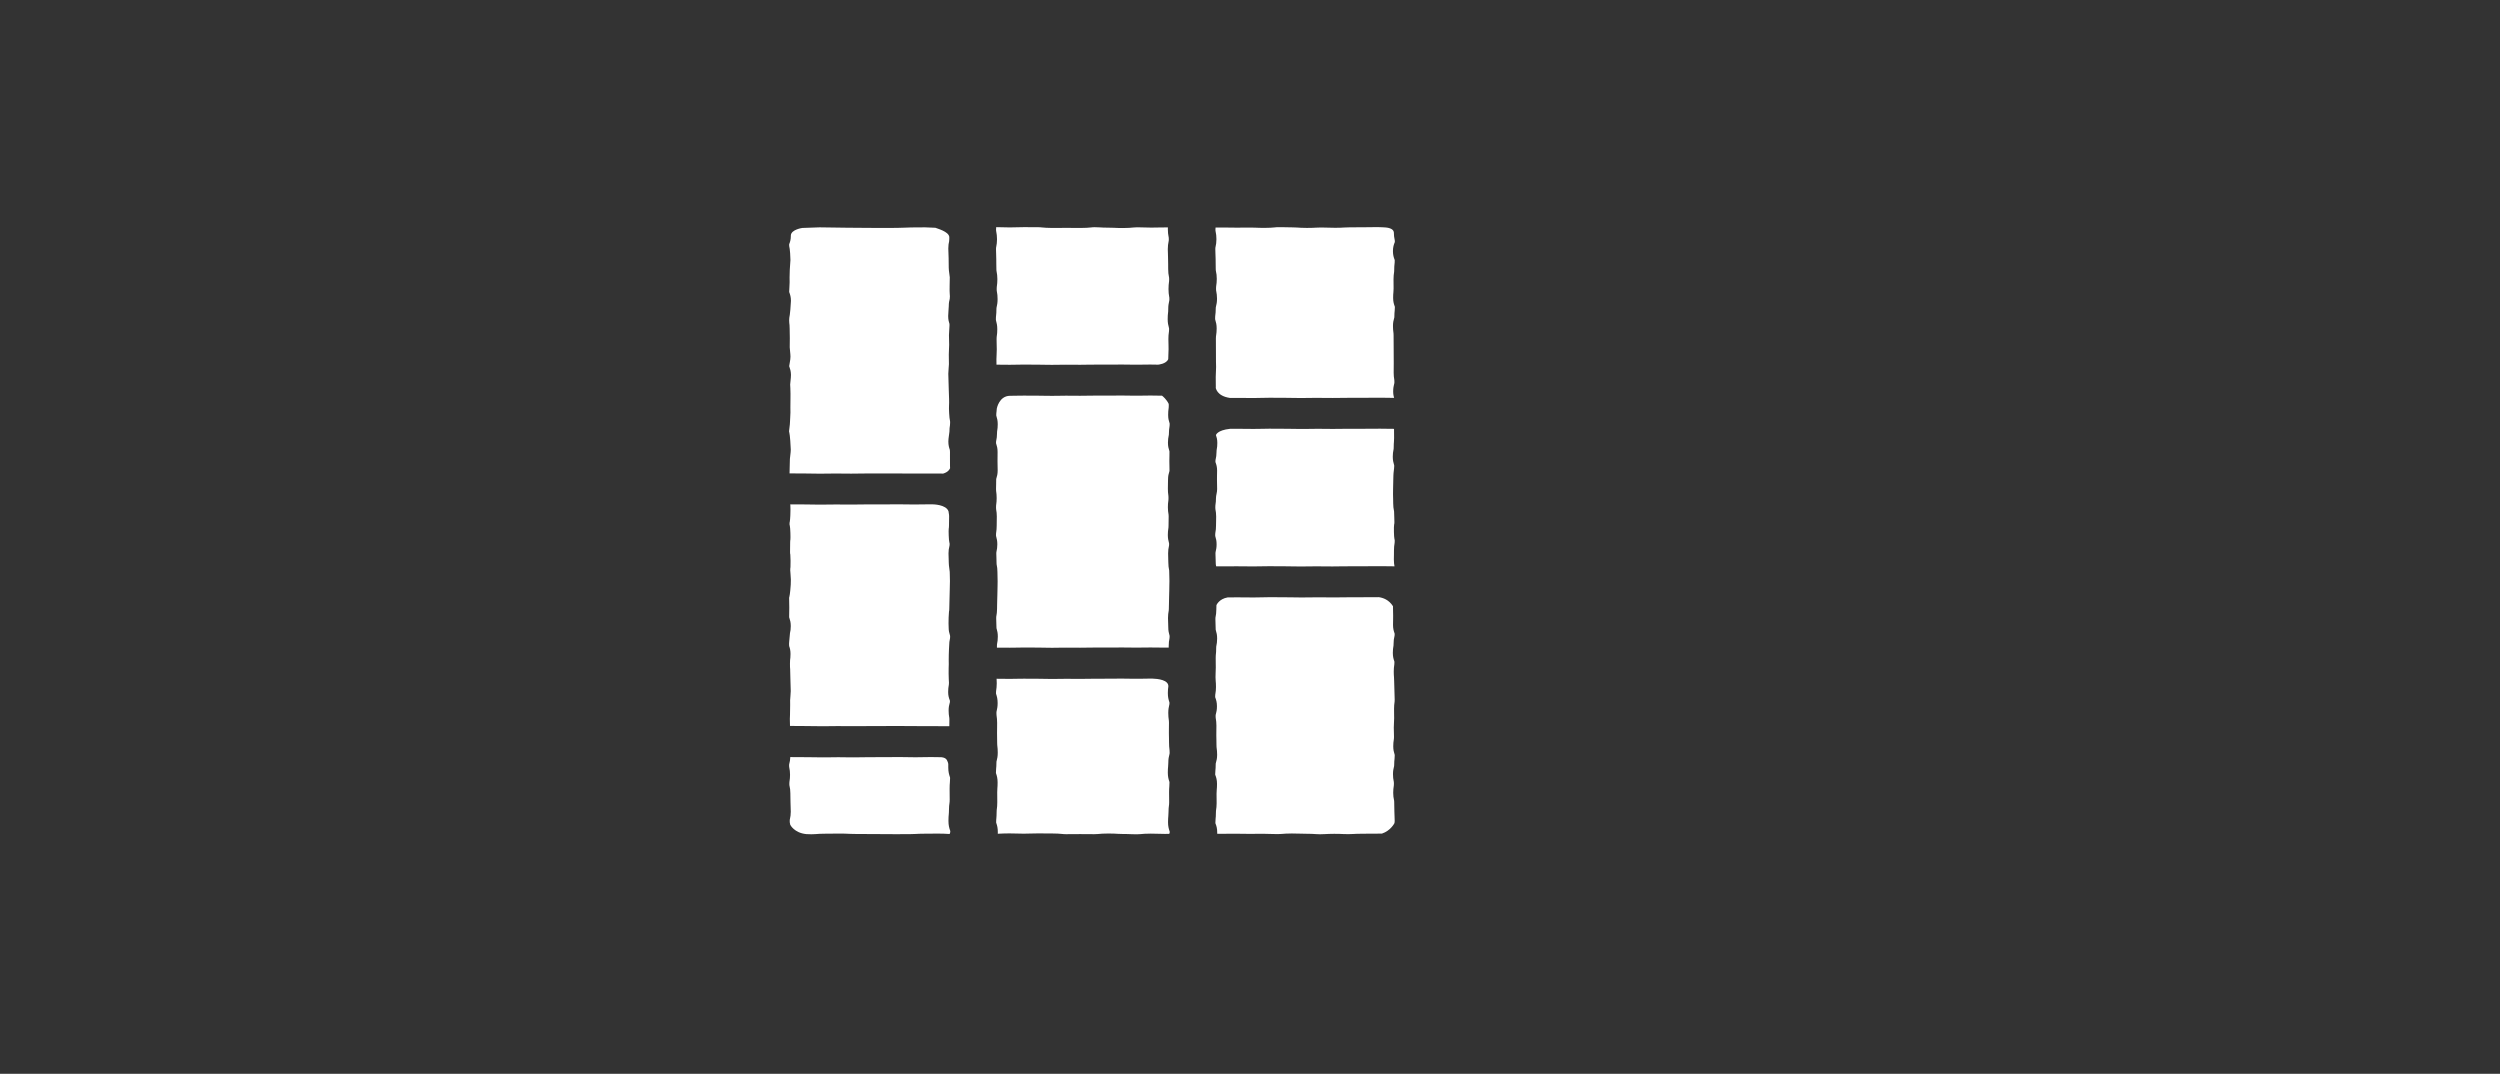 <svg width="149" height="64" viewBox="0 0 149 64" fill="none" xmlns="http://www.w3.org/2000/svg">
<rect x="0" y="0" width="149" height="64" fill="#333333" stroke="none"/>
<path d="M55.747 13.575C55.745 13.575 55.745 13.575 55.747 13.575C55.616 13.57 55.274 13.55 55.136 13.55C54.943 13.55 54.52 13.556 54.292 13.556C54.145 13.556 53.722 13.582 53.449 13.582C53.251 13.582 52.83 13.586 52.605 13.586C52.382 13.586 51.959 13.582 51.762 13.582C51.534 13.582 50.578 13.575 50.465 13.572C50.367 13.57 48.944 13.547 48.847 13.55C48.732 13.552 47.951 13.582 47.818 13.586C47.818 13.586 47.169 13.674 47.135 14.019V14.022C47.135 14.031 47.135 14.04 47.135 14.049C47.135 14.286 47.084 14.436 47.034 14.558L47.036 14.664C47.08 14.784 47.117 15.413 47.11 15.498C47.103 15.551 47.082 15.998 47.071 16.08C47.064 16.127 47.057 16.465 47.059 16.532C47.062 16.605 47.062 16.677 47.062 16.822C47.062 16.988 47.036 17.266 47.036 17.377C47.036 17.391 47.036 17.4 47.038 17.409L47.048 17.437C47.091 17.557 47.14 17.702 47.14 17.932C47.14 18.102 47.078 18.823 47.043 18.938C47.029 18.984 47.034 19.192 47.041 19.24C47.052 19.33 47.064 19.417 47.064 19.595C47.064 19.724 47.073 20 47.073 20.15C47.073 20.293 47.068 20.569 47.068 20.702C47.068 20.795 47.112 21.085 47.112 21.258C47.112 21.46 47.038 21.753 47.038 21.812C47.038 21.826 47.038 21.838 47.041 21.847L47.052 21.875C47.091 21.983 47.133 22.114 47.14 22.312C47.14 22.328 47.14 22.347 47.14 22.365C47.14 22.554 47.094 22.83 47.094 22.918C47.094 23.026 47.098 23.081 47.105 23.134C47.114 23.217 47.117 23.706 47.112 23.784C47.107 23.844 47.105 24.228 47.107 24.295C47.107 24.366 47.11 24.438 47.11 24.581C47.11 24.746 47.084 25.023 47.084 25.136C47.084 25.318 47.029 25.61 47.029 25.691C47.029 25.739 47.029 25.741 47.045 25.787C47.08 25.902 47.13 26.639 47.13 26.798C47.13 26.98 47.078 27.27 47.078 27.353C47.078 27.505 47.064 27.784 47.064 27.908C47.064 28.063 47.059 28.139 47.057 28.215C47.255 28.215 47.7 28.219 47.921 28.219C48.183 28.219 48.652 28.231 48.859 28.231C49.07 28.231 49.539 28.222 49.794 28.222C50.047 28.222 50.516 28.229 50.732 28.229C50.941 28.229 51.412 28.219 51.67 28.219C51.67 28.219 52.948 28.217 53.06 28.217C53.182 28.217 53.934 28.217 54.062 28.222C54.166 28.224 54.795 28.224 54.901 28.222C55.03 28.219 55.811 28.219 55.942 28.222C56.018 28.224 56.094 28.224 56.211 28.226C56.508 28.139 56.597 27.975 56.625 27.904C56.625 27.849 56.623 27.807 56.62 27.766C56.618 27.69 56.616 27.261 56.618 27.199C56.618 27.183 56.618 27.169 56.618 27.155C56.62 27.086 56.623 26.842 56.607 26.798C56.563 26.674 56.522 26.536 56.522 26.308C56.522 26.114 56.586 25.81 56.586 25.732C56.586 25.552 56.6 25.451 56.618 25.345C56.625 25.299 56.634 25.113 56.618 25.069C56.577 24.947 56.549 24.304 56.561 24.212C56.568 24.162 56.57 23.83 56.565 23.772C56.558 23.687 56.547 23.24 56.545 23.176C56.54 23.095 56.519 22.444 56.519 22.282C56.519 22.1 56.556 21.812 56.556 21.706C56.556 21.571 56.549 21.283 56.549 21.131C56.549 20.965 56.57 20.677 56.57 20.555C56.57 20.424 56.558 20.136 56.558 19.979C56.558 19.802 56.604 19.351 56.588 19.305C56.549 19.185 56.512 19.049 56.512 18.83C56.512 18.651 56.547 18.363 56.547 18.254C56.547 18.049 56.574 17.925 56.604 17.812C56.618 17.762 56.616 17.566 56.604 17.511C56.584 17.405 56.607 16.628 56.607 16.529C56.607 16.451 56.545 16.147 56.545 15.956C56.545 15.82 56.538 15.532 56.538 15.383C56.538 15.258 56.519 14.97 56.519 14.809C56.519 14.613 56.542 14.498 56.568 14.385C56.579 14.332 56.581 14.148 56.577 14.116C56.535 13.798 55.862 13.623 55.747 13.575Z" fill="white"/>
<path d="M55.552 30.057C55.513 30.057 55.469 30.057 55.42 30.057C55.209 30.057 55.106 30.06 55 30.062C54.871 30.064 54.742 30.067 54.483 30.067C54.223 30.067 54.092 30.064 53.963 30.062C53.86 30.06 53.754 30.057 53.545 30.057C53.318 30.057 53.205 30.057 53.09 30.06C52.968 30.06 52.849 30.062 52.607 30.062H51.67C51.46 30.062 51.355 30.064 51.249 30.067C51.12 30.069 50.989 30.071 50.732 30.071C50.481 30.071 50.355 30.069 50.228 30.069C50.12 30.067 50.01 30.067 49.794 30.067C49.583 30.067 49.477 30.069 49.371 30.071C49.242 30.073 49.114 30.076 48.859 30.076C48.594 30.076 48.463 30.073 48.332 30.069C48.229 30.067 48.128 30.064 47.921 30.064C47.673 30.064 47.549 30.062 47.425 30.062C47.337 30.062 47.245 30.06 47.103 30.06C47.103 30.08 47.105 30.096 47.105 30.12C47.105 30.242 47.107 30.304 47.112 30.364C47.117 30.442 47.098 30.976 47.073 31.084C47.061 31.137 47.057 31.156 47.057 31.227C47.057 31.278 47.059 31.285 47.073 31.333C47.105 31.446 47.121 32.077 47.107 32.155C47.1 32.201 47.093 32.245 47.093 32.335C47.093 32.482 47.087 32.759 47.087 32.888C47.087 32.973 47.091 33.003 47.103 33.058C47.117 33.139 47.123 33.719 47.112 33.797C47.105 33.846 47.098 33.896 47.098 33.993C47.098 34.092 47.135 34.368 47.135 34.546C47.135 34.696 47.133 34.772 47.128 34.847C47.126 34.91 47.084 35.453 47.045 35.573C47.032 35.614 47.032 35.614 47.032 35.654C47.032 35.78 47.041 36.059 47.041 36.206C47.041 36.351 47.034 36.63 47.034 36.759C47.034 36.796 47.034 36.796 47.048 36.835C47.089 36.955 47.13 37.093 47.13 37.314C47.13 37.503 47.11 37.616 47.084 37.724C47.073 37.777 47.05 38.166 47.036 38.247C47.029 38.29 47.022 38.461 47.034 38.502C47.075 38.622 47.114 38.758 47.114 38.977C47.114 39.156 47.1 39.255 47.089 39.336C47.082 39.384 47.08 39.7 47.084 39.755C47.091 39.838 47.098 39.919 47.098 40.082C47.098 40.204 47.112 40.48 47.112 40.635C47.112 40.755 47.117 40.815 47.119 40.874C47.123 40.953 47.128 41.031 47.128 41.188C47.128 41.365 47.091 41.641 47.091 41.74C47.091 41.871 47.093 41.938 47.093 42.003C47.096 42.074 47.091 42.532 47.084 42.613C47.08 42.671 47.075 42.73 47.075 42.846C47.075 42.972 47.084 43.198 47.084 43.267C47.121 43.267 47.153 43.267 47.197 43.267C47.443 43.267 47.565 43.269 47.687 43.269C47.792 43.272 48.509 43.276 48.64 43.279C48.739 43.281 48.838 43.283 49.036 43.283C49.24 43.283 49.7 43.274 49.955 43.274C50.203 43.274 50.327 43.276 50.452 43.279C50.557 43.281 51.178 43.279 51.279 43.279C51.408 43.276 51.536 43.274 51.794 43.274L52.713 43.272C52.934 43.272 53.393 43.269 53.632 43.269C53.89 43.269 54.019 43.272 54.15 43.274C54.251 43.276 56.191 43.281 56.388 43.281C56.466 43.281 56.526 43.281 56.579 43.281C56.579 43.235 56.579 43.2 56.581 43.163C56.584 43.097 56.584 43.03 56.584 42.896C56.584 42.802 56.577 42.756 56.567 42.71C56.554 42.629 56.538 42.528 56.538 42.346C56.538 42.148 56.567 42.026 56.597 41.918C56.611 41.869 56.616 41.855 56.616 41.795C56.616 41.779 56.616 41.768 56.613 41.756L56.602 41.724C56.556 41.602 56.51 41.466 56.51 41.243C56.51 41.056 56.528 40.95 56.542 40.872C56.549 40.828 56.558 40.782 56.558 40.692C56.558 40.584 56.554 40.529 56.547 40.474C56.538 40.391 56.535 39.909 56.54 39.833C56.544 39.773 56.547 39.714 56.547 39.592L56.544 39.324C56.544 39.253 56.549 38.797 56.558 38.717C56.563 38.661 56.57 38.604 56.57 38.493C56.57 38.3 56.593 38.187 56.611 38.104C56.623 38.049 56.627 38.023 56.627 37.94C56.627 37.89 56.625 37.883 56.611 37.837C56.574 37.724 56.54 37.597 56.54 37.39C56.54 37.27 56.535 37.21 56.533 37.151C56.528 37.072 56.544 36.536 56.56 36.453C56.572 36.397 56.577 36.37 56.577 36.287C56.577 36.135 56.59 35.861 56.59 35.736C56.59 35.584 56.604 35.308 56.604 35.186C56.604 35.039 56.616 34.762 56.616 34.636C56.616 34.509 56.613 34.447 56.611 34.385C56.609 34.309 56.604 34.235 56.604 34.085C56.604 34.005 56.547 33.728 56.547 33.535C56.547 33.413 56.542 33.351 56.54 33.291C56.535 33.215 56.531 33.139 56.531 32.984C56.531 32.798 56.554 32.685 56.579 32.579C56.59 32.528 56.597 32.505 56.597 32.434C56.597 32.379 56.595 32.372 56.581 32.324C56.547 32.213 56.528 31.616 56.544 31.515C56.551 31.469 56.56 31.423 56.56 31.333C56.56 31.188 56.567 30.912 56.567 30.783C56.567 30.695 56.56 30.651 56.551 30.608C56.544 30.571 56.538 30.527 56.531 30.474C56.386 30.062 55.609 30.06 55.552 30.057Z" fill="white"/>
<path d="M56.517 45.545C56.517 45.545 56.521 45.469 56.436 45.303C56.351 45.137 56.096 45.13 56.096 45.13C56.009 45.128 55.94 45.128 55.871 45.126C55.772 45.123 55.673 45.121 55.475 45.121C55.273 45.121 55.172 45.123 55.069 45.126C54.94 45.128 54.811 45.133 54.556 45.133C54.299 45.133 54.17 45.13 54.039 45.126C53.938 45.123 53.839 45.121 53.637 45.121C53.416 45.121 53.303 45.121 53.193 45.123C53.074 45.123 52.956 45.126 52.717 45.126L51.798 45.128C51.596 45.128 51.495 45.13 51.394 45.133C51.265 45.135 51.136 45.139 50.879 45.139C50.63 45.139 50.506 45.137 50.382 45.135C50.276 45.133 50.171 45.13 49.962 45.13C49.757 45.13 49.654 45.133 49.55 45.135C49.424 45.137 49.295 45.139 49.04 45.139C48.778 45.139 48.647 45.135 48.516 45.133C48.417 45.13 48.318 45.128 48.121 45.128C47.877 45.128 47.755 45.126 47.631 45.126C47.523 45.123 47.417 45.123 47.204 45.123C47.164 45.123 47.132 45.123 47.1 45.123C47.096 45.287 47.072 45.4 47.047 45.496C47.036 45.545 47.031 45.559 47.031 45.618C47.031 45.697 47.036 45.722 47.047 45.777C47.068 45.881 47.086 45.989 47.086 46.171C47.086 46.342 47.075 46.438 47.059 46.537C47.052 46.584 47.045 46.63 47.045 46.722C47.045 46.795 47.05 46.816 47.061 46.869C47.084 46.975 47.105 47.088 47.105 47.274C47.105 47.406 47.107 47.47 47.109 47.535C47.112 47.608 47.114 47.68 47.114 47.827C47.114 47.947 47.118 48.004 47.121 48.064C47.125 48.143 47.13 48.221 47.13 48.38C47.13 48.571 47.107 48.684 47.084 48.792C47.072 48.843 47.068 48.863 47.068 48.932C47.068 49.006 47.072 49.029 47.084 49.082C47.089 49.108 47.096 49.133 47.1 49.16C47.1 49.16 47.335 49.644 48.059 49.713C48.134 49.718 48.21 49.722 48.362 49.722C48.479 49.722 48.516 49.72 48.599 49.713C48.757 49.699 48.925 49.688 49.205 49.688C49.396 49.688 49.493 49.685 49.589 49.685C49.704 49.683 49.819 49.681 50.049 49.681C50.318 49.681 50.453 49.688 50.587 49.695C50.663 49.699 50.739 49.704 50.892 49.704C51.118 49.704 51.23 49.706 51.343 49.706C51.442 49.709 51.541 49.709 51.736 49.709C51.961 49.709 52.074 49.711 52.189 49.711C52.285 49.713 52.384 49.713 52.579 49.713C52.802 49.713 52.913 49.713 53.023 49.715C53.122 49.715 53.223 49.718 53.423 49.718C53.621 49.718 53.719 49.718 53.818 49.715C53.931 49.713 54.041 49.713 54.267 49.713C54.418 49.713 54.492 49.709 54.568 49.704C54.703 49.697 54.839 49.688 55.108 49.688C55.303 49.688 55.4 49.685 55.496 49.685C55.609 49.683 55.724 49.683 55.951 49.683C56.211 49.683 56.358 49.693 56.51 49.702C56.537 49.704 56.567 49.706 56.599 49.706C56.608 49.681 56.615 49.653 56.625 49.628L56.636 49.593C56.636 49.589 56.636 49.58 56.636 49.566C56.636 49.547 56.636 49.533 56.634 49.522L56.622 49.487C56.574 49.347 56.528 49.188 56.528 48.928C56.528 48.734 56.537 48.635 56.546 48.539C56.551 48.477 56.558 48.414 56.558 48.29C56.558 48.08 56.574 47.965 56.588 47.871C56.595 47.816 56.602 47.763 56.602 47.652C56.602 47.5 56.599 47.424 56.599 47.348C56.597 47.265 56.597 47.182 56.597 47.014C56.597 46.823 56.604 46.729 56.613 46.634C56.618 46.57 56.625 46.505 56.625 46.376C56.625 46.36 56.625 46.346 56.622 46.335L56.611 46.3C56.565 46.164 56.517 46.001 56.517 45.741C56.512 45.66 56.514 45.598 56.517 45.545Z" fill="white"/>
<path d="M59.387 18.429C59.387 18.616 59.378 18.71 59.367 18.802C59.36 18.857 59.355 18.913 59.355 19.026C59.355 19.076 59.355 19.078 59.369 19.129C59.403 19.253 59.438 19.394 59.438 19.622C59.438 19.806 59.426 19.91 59.41 20.018C59.403 20.069 59.397 20.117 59.397 20.216C59.397 20.352 59.399 20.419 59.401 20.488C59.403 20.569 59.408 20.649 59.408 20.813C59.408 20.985 59.403 21.07 59.397 21.156C59.392 21.218 59.387 21.282 59.387 21.407C59.387 21.55 59.39 21.619 59.39 21.69C59.39 21.704 59.39 21.72 59.39 21.734C59.583 21.734 59.691 21.736 59.796 21.738C59.893 21.741 59.989 21.741 60.183 21.741C60.359 21.741 60.449 21.738 60.536 21.736C60.658 21.732 60.778 21.729 61.019 21.729C61.242 21.729 61.352 21.732 61.463 21.732C61.562 21.734 61.66 21.734 61.858 21.734C62.095 21.734 62.212 21.736 62.329 21.741C62.421 21.743 62.513 21.745 62.695 21.745C62.883 21.745 62.977 21.743 63.072 21.741C63.187 21.738 63.301 21.736 63.531 21.736C63.757 21.736 63.869 21.738 63.982 21.738C64.078 21.741 64.175 21.741 64.37 21.741C64.556 21.741 64.651 21.738 64.745 21.736C64.86 21.734 64.977 21.732 65.207 21.732H66.043C66.246 21.732 66.347 21.732 66.448 21.729C66.556 21.729 66.664 21.727 66.88 21.727C67.112 21.727 67.229 21.729 67.344 21.732C67.436 21.734 67.531 21.736 67.717 21.736C67.905 21.736 67.997 21.734 68.091 21.732C68.206 21.729 68.323 21.727 68.553 21.727C68.788 21.727 68.905 21.729 69.022 21.734C69.022 21.734 69.512 21.695 69.627 21.404C69.627 21.232 69.631 21.146 69.638 21.061C69.643 20.999 69.647 20.935 69.647 20.81C69.647 20.674 69.645 20.608 69.643 20.539C69.64 20.458 69.636 20.377 69.636 20.214C69.636 20.03 69.647 19.926 69.663 19.818C69.67 19.767 69.677 19.719 69.677 19.62C69.677 19.569 69.677 19.564 69.663 19.514C69.629 19.389 69.594 19.249 69.594 19.023C69.594 18.837 69.604 18.742 69.615 18.65C69.622 18.595 69.627 18.54 69.627 18.427C69.627 18.215 69.652 18.086 69.679 17.968C69.691 17.916 69.695 17.899 69.695 17.83C69.695 17.743 69.691 17.713 69.679 17.655C69.661 17.545 69.643 17.43 69.643 17.234C69.643 17.038 69.656 16.93 69.668 16.842C69.675 16.792 69.682 16.741 69.682 16.64C69.682 16.559 69.677 16.536 69.666 16.476C69.643 16.363 69.624 16.244 69.624 16.043C69.624 15.903 69.622 15.831 69.622 15.762C69.62 15.684 69.617 15.606 69.617 15.449C69.617 15.32 69.613 15.256 69.611 15.191C69.606 15.106 69.601 15.023 69.601 14.853C69.601 14.65 69.622 14.53 69.645 14.415C69.656 14.36 69.661 14.337 69.661 14.258C69.661 14.175 69.656 14.15 69.645 14.093C69.624 13.98 69.604 13.862 69.604 13.662C69.604 13.623 69.604 13.588 69.606 13.554C69.562 13.554 69.514 13.554 69.459 13.554C69.275 13.554 69.185 13.556 69.093 13.558C68.974 13.561 68.854 13.565 68.615 13.565C68.36 13.565 68.231 13.561 68.105 13.554C68.022 13.549 67.94 13.547 67.772 13.547C67.671 13.547 67.645 13.549 67.567 13.558C67.4 13.574 67.225 13.591 66.928 13.591C66.664 13.591 66.531 13.584 66.4 13.577C66.322 13.572 66.243 13.57 66.087 13.57C65.825 13.57 65.676 13.561 65.522 13.551C65.453 13.547 65.384 13.542 65.244 13.542C65.145 13.542 65.122 13.544 65.044 13.554C64.874 13.572 64.697 13.586 64.4 13.586C64.182 13.586 64.071 13.586 63.963 13.584C63.862 13.584 63.761 13.581 63.559 13.581C63.359 13.581 63.26 13.581 63.159 13.584C63.049 13.586 62.936 13.586 62.715 13.586C62.421 13.586 62.246 13.57 62.079 13.554C62.001 13.547 61.975 13.542 61.872 13.542C61.649 13.542 61.536 13.54 61.426 13.54C61.327 13.54 61.228 13.538 61.031 13.538C60.865 13.538 60.78 13.54 60.697 13.544C60.571 13.549 60.442 13.554 60.19 13.554C59.937 13.554 59.808 13.549 59.681 13.544C59.603 13.542 59.523 13.538 59.376 13.538C59.367 13.577 59.364 13.6 59.364 13.66C59.364 13.743 59.369 13.768 59.38 13.825C59.401 13.938 59.422 14.058 59.422 14.256C59.422 14.459 59.401 14.579 59.378 14.694C59.367 14.749 59.362 14.772 59.362 14.85C59.362 14.979 59.367 15.044 59.369 15.108C59.373 15.193 59.378 15.276 59.378 15.447C59.378 15.587 59.38 15.659 59.38 15.728C59.383 15.806 59.385 15.884 59.385 16.041C59.385 16.122 59.39 16.147 59.401 16.204C59.422 16.317 59.443 16.437 59.443 16.637C59.443 16.833 59.429 16.941 59.417 17.029C59.41 17.079 59.403 17.13 59.403 17.232C59.403 17.319 59.408 17.349 59.419 17.407C59.44 17.517 59.456 17.632 59.456 17.828C59.456 18.04 59.431 18.171 59.403 18.286C59.392 18.344 59.387 18.36 59.387 18.429Z" fill="white"/>
<path d="M73.292 23.715H73.77C74.025 23.715 74.154 23.717 74.281 23.719C74.389 23.722 74.499 23.722 74.715 23.722C74.913 23.722 75.011 23.719 75.113 23.715C75.251 23.71 75.386 23.706 75.66 23.706C75.91 23.706 76.034 23.708 76.161 23.708C76.271 23.71 76.381 23.71 76.604 23.71C76.871 23.71 77.004 23.712 77.138 23.717C77.241 23.719 77.342 23.722 77.547 23.722C77.758 23.722 77.866 23.719 77.972 23.717C78.103 23.715 78.232 23.712 78.491 23.712C78.744 23.712 78.873 23.715 78.999 23.717C79.107 23.719 79.218 23.719 79.436 23.719C79.645 23.719 79.751 23.717 79.856 23.715C79.987 23.712 80.118 23.71 80.38 23.71L81.325 23.708C81.553 23.708 81.668 23.708 81.783 23.706C81.904 23.706 82.026 23.703 82.27 23.703C82.532 23.703 82.665 23.706 82.796 23.71C82.877 23.712 82.959 23.715 83.088 23.715C83.058 23.616 83.033 23.494 83.033 23.328C83.033 23.125 83.063 23.001 83.09 22.89C83.104 22.842 83.106 22.83 83.106 22.77C83.106 22.678 83.1 22.632 83.093 22.586C83.076 22.485 83.063 22.386 83.063 22.213C83.063 22.07 83.063 21.997 83.065 21.925C83.065 21.858 83.067 21.792 83.067 21.656C83.067 21.525 83.065 20.924 83.063 20.859C83.061 20.785 83.058 20.134 83.058 19.986C83.058 19.887 83.051 19.837 83.044 19.786C83.033 19.696 83.021 19.606 83.021 19.429C83.021 19.219 83.054 19.09 83.088 18.975C83.102 18.929 83.104 18.922 83.104 18.872C83.104 18.699 83.113 18.614 83.123 18.526C83.129 18.473 83.134 18.42 83.134 18.312C83.134 18.298 83.134 18.289 83.132 18.28L83.123 18.252C83.079 18.132 83.031 17.985 83.031 17.755C83.031 17.587 83.037 17.504 83.047 17.421C83.051 17.366 83.058 17.308 83.058 17.197C83.058 17.064 83.056 16.999 83.056 16.933C83.054 16.859 83.054 16.787 83.054 16.64C83.054 16.456 83.07 16.352 83.081 16.271C83.088 16.223 83.095 16.177 83.095 16.083C83.095 15.912 83.104 15.827 83.113 15.74C83.12 15.687 83.125 15.631 83.125 15.523C83.125 15.509 83.125 15.498 83.123 15.489L83.111 15.461C83.067 15.341 83.019 15.196 83.019 14.966C83.019 14.729 83.072 14.579 83.12 14.454L83.132 14.427C83.132 14.427 83.132 14.418 83.132 14.409C83.132 14.332 83.127 14.309 83.116 14.257C83.093 14.15 83.074 14.038 83.074 13.851C83.056 13.607 82.683 13.563 82.555 13.554C82.539 13.554 82.525 13.552 82.509 13.552H82.507C82.458 13.55 82.417 13.547 82.38 13.545C82.311 13.54 82.242 13.536 82.107 13.536C81.916 13.536 81.822 13.538 81.727 13.54C81.612 13.543 81.495 13.545 81.265 13.545C81.063 13.545 80.962 13.545 80.861 13.547C80.751 13.547 80.643 13.55 80.422 13.55C80.282 13.55 80.213 13.554 80.141 13.559C79.987 13.568 79.84 13.577 79.581 13.577C79.321 13.577 79.192 13.57 79.061 13.566C78.981 13.561 78.9 13.559 78.737 13.559C78.59 13.559 78.517 13.563 78.445 13.568C78.323 13.575 78.172 13.584 77.896 13.584C77.602 13.584 77.432 13.57 77.308 13.561C77.223 13.554 77.181 13.552 77.055 13.552C76.804 13.552 76.68 13.547 76.556 13.543C76.462 13.543 76.377 13.54 76.204 13.54C76.096 13.54 76.067 13.543 75.986 13.552C75.821 13.568 75.65 13.582 75.361 13.582C75.099 13.582 74.968 13.575 74.837 13.57C74.756 13.566 74.678 13.563 74.52 13.563C74.322 13.563 74.223 13.566 74.127 13.566C74.014 13.568 73.901 13.568 73.678 13.568C73.444 13.568 73.327 13.566 73.21 13.563C73.115 13.561 73.023 13.559 72.835 13.559C72.644 13.559 72.545 13.559 72.449 13.561C72.442 13.591 72.44 13.614 72.44 13.665C72.44 13.748 72.444 13.773 72.456 13.828C72.479 13.941 72.499 14.058 72.499 14.254C72.499 14.454 72.476 14.574 72.451 14.689C72.44 14.745 72.433 14.768 72.433 14.844C72.433 14.97 72.437 15.035 72.44 15.099C72.444 15.182 72.451 15.268 72.451 15.436C72.451 15.576 72.454 15.645 72.454 15.714C72.456 15.793 72.458 15.871 72.458 16.025C72.458 16.106 72.463 16.129 72.474 16.186C72.499 16.299 72.52 16.417 72.52 16.617C72.52 16.813 72.504 16.919 72.49 17.006C72.483 17.057 72.476 17.108 72.476 17.209C72.476 17.296 72.481 17.324 72.493 17.384C72.513 17.494 72.534 17.607 72.534 17.801C72.534 18.01 72.506 18.139 72.476 18.254C72.463 18.307 72.458 18.323 72.458 18.393C72.458 18.577 72.447 18.671 72.435 18.763C72.428 18.819 72.421 18.874 72.421 18.984C72.421 19.035 72.424 19.04 72.437 19.088C72.476 19.21 72.513 19.351 72.513 19.576C72.513 19.758 72.499 19.862 72.483 19.97C72.476 20.018 72.467 20.069 72.467 20.168C72.467 20.304 72.469 21.483 72.472 21.55C72.474 21.631 72.479 21.711 72.479 21.872C72.479 22.043 72.472 22.128 72.467 22.213C72.463 22.275 72.458 22.337 72.458 22.464C72.458 22.605 72.46 22.676 72.46 22.745C72.463 22.823 72.463 22.899 72.463 23.056C72.463 23.084 72.463 23.104 72.46 23.127C72.472 23.123 72.513 23.597 73.292 23.715Z" fill="white"/>
<path d="M68.687 40.445C68.65 40.445 68.609 40.445 68.558 40.445C68.528 40.445 68.505 40.445 68.482 40.445C68.347 40.445 68.264 40.447 68.183 40.45C68.069 40.452 67.951 40.454 67.722 40.454C67.489 40.454 67.372 40.452 67.257 40.45C67.165 40.447 67.071 40.445 66.885 40.445C66.683 40.445 66.579 40.445 66.478 40.447C66.37 40.447 66.262 40.45 66.046 40.45L65.209 40.452C65.023 40.452 64.929 40.454 64.835 40.457C64.72 40.459 64.603 40.461 64.373 40.461C64.148 40.461 64.035 40.459 63.922 40.459C63.826 40.457 63.729 40.457 63.534 40.457C63.345 40.457 63.251 40.459 63.157 40.461C63.042 40.464 62.927 40.466 62.7 40.466C62.463 40.466 62.346 40.464 62.228 40.459C62.136 40.457 62.044 40.454 61.863 40.454C61.64 40.454 61.53 40.452 61.419 40.452C61.321 40.45 61.222 40.45 61.026 40.45C60.849 40.45 60.76 40.452 60.672 40.454C60.551 40.459 60.431 40.461 60.19 40.461C59.965 40.461 59.852 40.459 59.739 40.457C59.652 40.454 59.56 40.454 59.397 40.454C59.401 40.521 59.406 40.599 59.406 40.719C59.406 40.919 59.388 41.035 59.376 41.117C59.369 41.166 59.362 41.214 59.362 41.309C59.362 41.325 59.362 41.339 59.365 41.35L59.376 41.385C59.417 41.514 59.459 41.661 59.459 41.901C59.459 42.112 59.431 42.244 59.404 42.359C59.392 42.412 59.388 42.426 59.388 42.49C59.388 42.591 59.395 42.64 59.401 42.69C59.413 42.778 59.429 42.886 59.429 43.082C59.429 43.234 59.429 43.31 59.427 43.388C59.427 43.46 59.424 43.531 59.424 43.674C59.424 43.812 59.427 43.883 59.427 43.953C59.429 44.031 59.431 44.109 59.431 44.266C59.431 44.374 59.438 44.427 59.443 44.48C59.454 44.574 59.466 44.669 59.466 44.858C59.466 45.076 59.436 45.212 59.404 45.332C59.39 45.383 59.388 45.392 59.388 45.449C59.388 45.631 59.378 45.721 59.369 45.813C59.365 45.871 59.358 45.928 59.358 46.041C59.358 46.057 59.358 46.069 59.36 46.08L59.371 46.113C59.413 46.237 59.457 46.391 59.457 46.633C59.457 46.81 59.45 46.898 59.443 46.985C59.438 47.045 59.434 47.105 59.434 47.225C59.434 47.365 59.436 47.437 59.436 47.506C59.438 47.584 59.438 47.66 59.438 47.815C59.438 48.008 59.424 48.116 59.413 48.204C59.406 48.254 59.399 48.305 59.399 48.406C59.399 48.586 59.39 48.678 59.383 48.768C59.378 48.825 59.371 48.883 59.371 49.001C59.371 49.017 59.371 49.031 59.374 49.04L59.385 49.072C59.429 49.203 59.47 49.351 59.47 49.59C59.47 49.627 59.468 49.659 59.468 49.691C59.537 49.689 59.59 49.687 59.638 49.684C59.771 49.678 59.903 49.671 60.167 49.671C60.417 49.671 60.544 49.675 60.67 49.68C60.755 49.682 60.84 49.687 61.008 49.687C61.178 49.687 61.261 49.684 61.346 49.68C61.472 49.675 61.599 49.671 61.849 49.671C62.072 49.671 62.182 49.673 62.295 49.673C62.394 49.673 62.493 49.675 62.693 49.675C62.982 49.675 63.152 49.689 63.318 49.705C63.396 49.712 63.426 49.717 63.534 49.717C63.734 49.717 63.833 49.717 63.934 49.714C64.044 49.714 64.154 49.712 64.375 49.712C64.593 49.712 64.701 49.712 64.812 49.714C64.913 49.714 65.014 49.717 65.216 49.717C65.322 49.717 65.35 49.714 65.428 49.708C65.593 49.691 65.766 49.678 66.058 49.678C66.336 49.678 66.49 49.687 66.614 49.696C66.685 49.701 66.756 49.705 66.899 49.705C67.161 49.705 67.292 49.712 67.42 49.717C67.501 49.721 67.579 49.724 67.74 49.724C67.848 49.724 67.878 49.721 67.956 49.714C68.121 49.698 68.294 49.684 68.583 49.684C68.836 49.684 68.963 49.689 69.089 49.694C69.174 49.696 69.257 49.701 69.427 49.701C69.544 49.701 69.622 49.701 69.689 49.698C69.694 49.684 69.698 49.666 69.703 49.652L69.714 49.62C69.714 49.615 69.714 49.606 69.714 49.592C69.714 49.576 69.714 49.562 69.712 49.553L69.7 49.521C69.657 49.39 69.615 49.242 69.615 49.003C69.615 48.821 69.625 48.731 69.632 48.641C69.636 48.584 69.643 48.526 69.643 48.411C69.643 48.215 69.657 48.109 69.668 48.022C69.675 47.971 69.682 47.92 69.682 47.819C69.682 47.679 69.68 47.607 69.68 47.538C69.677 47.46 69.677 47.384 69.677 47.23C69.677 47.054 69.684 46.965 69.691 46.877C69.696 46.817 69.7 46.758 69.7 46.638C69.7 46.622 69.7 46.61 69.698 46.599L69.687 46.566C69.645 46.442 69.602 46.288 69.602 46.046C69.602 45.864 69.611 45.774 69.62 45.682C69.625 45.624 69.632 45.567 69.632 45.454C69.632 45.233 69.661 45.099 69.694 44.977C69.707 44.927 69.71 44.917 69.71 44.86C69.71 44.752 69.703 44.699 69.698 44.646C69.687 44.551 69.675 44.457 69.675 44.268C69.675 44.13 69.673 44.058 69.671 43.989C69.668 43.911 69.666 43.833 69.666 43.676C69.666 43.524 69.666 43.448 69.668 43.37C69.668 43.298 69.671 43.227 69.671 43.084C69.671 42.985 69.664 42.935 69.657 42.884C69.645 42.796 69.629 42.688 69.629 42.492C69.629 42.281 69.657 42.149 69.684 42.032C69.696 41.979 69.7 41.965 69.7 41.901C69.7 41.884 69.7 41.871 69.698 41.859L69.687 41.825C69.645 41.696 69.604 41.548 69.604 41.309C69.604 41.124 69.618 41.019 69.634 40.91C69.648 40.526 69.02 40.454 68.687 40.445Z" fill="white"/>
<path d="M59.41 24.348C59.406 24.424 59.399 24.484 59.392 24.539C59.385 24.587 59.378 24.638 59.378 24.735C59.378 24.776 59.378 24.776 59.392 24.82C59.428 24.938 59.465 25.069 59.465 25.285C59.465 25.456 59.452 25.555 59.435 25.656C59.428 25.702 59.422 25.746 59.422 25.836C59.422 26.022 59.401 26.133 59.38 26.236C59.369 26.289 59.364 26.31 59.364 26.384C59.364 26.423 59.364 26.423 59.378 26.464C59.417 26.582 59.456 26.715 59.456 26.934C59.456 27.079 59.454 27.151 59.454 27.224C59.452 27.289 59.452 27.356 59.452 27.485C59.452 27.611 59.454 27.676 59.456 27.74C59.458 27.814 59.461 27.888 59.461 28.035C59.461 28.249 59.424 28.383 59.387 28.5C59.373 28.544 59.373 28.544 59.373 28.585C59.373 28.735 59.371 28.809 59.369 28.883C59.367 28.945 59.364 29.009 59.364 29.136C59.364 29.235 59.371 29.283 59.378 29.334C59.389 29.421 59.401 29.509 59.401 29.686C59.401 29.861 59.389 29.949 59.378 30.039C59.371 30.089 59.364 30.138 59.364 30.237C59.364 30.324 59.371 30.368 59.378 30.412C59.392 30.49 59.41 30.601 59.41 30.787C59.41 30.932 59.408 31.006 59.406 31.077C59.403 31.142 59.403 31.206 59.403 31.337C59.403 31.508 59.389 31.605 59.376 31.706C59.369 31.752 59.362 31.798 59.362 31.888C59.362 31.943 59.364 31.95 59.378 31.998C59.408 32.109 59.44 32.236 59.44 32.438C59.44 32.625 59.419 32.738 59.396 32.844C59.385 32.894 59.38 32.917 59.38 32.989C59.38 33.111 59.383 33.173 59.387 33.233C59.392 33.309 59.394 33.385 59.394 33.539C59.394 33.62 59.399 33.647 59.41 33.703C59.426 33.783 59.447 33.896 59.447 34.09C59.447 34.216 59.449 34.278 59.452 34.34C59.454 34.416 59.458 34.49 59.458 34.64C59.458 34.787 59.456 34.863 59.454 34.937C59.452 35.002 59.449 35.064 59.449 35.19C59.449 35.342 59.447 35.418 59.442 35.494C59.44 35.556 59.435 35.619 59.435 35.741C59.435 35.893 59.433 35.966 59.428 36.042C59.426 36.105 59.424 36.167 59.424 36.291C59.424 36.485 59.403 36.595 59.389 36.676C59.38 36.731 59.373 36.759 59.373 36.842C59.373 36.961 59.376 37.021 59.38 37.081C59.385 37.159 59.389 37.238 59.389 37.392C59.389 37.443 59.392 37.45 59.406 37.496C59.438 37.608 59.47 37.735 59.47 37.942C59.47 38.136 59.449 38.249 59.433 38.329C59.424 38.385 59.417 38.41 59.417 38.493C59.417 38.532 59.417 38.566 59.417 38.599C59.601 38.599 59.707 38.601 59.808 38.601C59.904 38.603 60.001 38.603 60.194 38.603C60.371 38.603 60.461 38.601 60.548 38.599C60.67 38.594 60.789 38.592 61.031 38.592C61.254 38.592 61.364 38.594 61.474 38.594C61.573 38.594 61.672 38.596 61.867 38.596C62.102 38.596 62.221 38.599 62.338 38.603C62.43 38.606 62.522 38.608 62.704 38.608C62.892 38.608 62.986 38.606 63.081 38.603C63.196 38.601 63.31 38.599 63.538 38.599C63.763 38.599 63.876 38.601 63.989 38.601C64.085 38.603 64.182 38.603 64.377 38.603C64.563 38.603 64.657 38.601 64.752 38.599C64.867 38.596 64.984 38.594 65.214 38.594H66.05C66.252 38.594 66.353 38.594 66.457 38.592C66.565 38.592 66.673 38.59 66.889 38.59C67.121 38.59 67.238 38.592 67.353 38.594C67.445 38.596 67.54 38.599 67.726 38.599C67.914 38.599 68.006 38.596 68.1 38.594C68.215 38.592 68.332 38.59 68.562 38.59C68.797 38.59 68.914 38.592 69.031 38.594C69.123 38.596 69.215 38.599 69.399 38.599C69.511 38.599 69.59 38.599 69.654 38.596C69.656 38.566 69.656 38.532 69.656 38.488C69.656 38.295 69.677 38.182 69.693 38.099C69.702 38.044 69.709 38.018 69.709 37.935C69.709 37.885 69.707 37.878 69.693 37.832C69.661 37.719 69.629 37.592 69.629 37.385C69.629 37.265 69.626 37.205 69.622 37.145C69.617 37.067 69.613 36.989 69.613 36.835C69.613 36.641 69.633 36.531 69.647 36.45C69.656 36.395 69.663 36.367 69.663 36.284C69.663 36.132 69.665 36.059 69.67 35.983C69.672 35.92 69.675 35.858 69.675 35.734C69.675 35.582 69.679 35.506 69.682 35.43C69.684 35.368 69.689 35.308 69.689 35.183C69.689 35.036 69.691 34.962 69.693 34.889C69.695 34.824 69.698 34.762 69.698 34.633C69.698 34.506 69.695 34.444 69.693 34.382C69.691 34.306 69.686 34.232 69.686 34.083C69.686 34 69.682 33.974 69.67 33.919C69.654 33.839 69.633 33.726 69.633 33.532C69.633 33.41 69.631 33.348 69.626 33.288C69.622 33.212 69.62 33.136 69.62 32.982C69.62 32.795 69.64 32.685 69.663 32.579C69.675 32.526 69.679 32.505 69.679 32.434C69.679 32.378 69.677 32.371 69.663 32.323C69.633 32.213 69.603 32.086 69.603 31.883C69.603 31.713 69.617 31.616 69.631 31.515C69.638 31.469 69.645 31.423 69.645 31.333C69.645 31.188 69.647 31.114 69.649 31.043C69.652 30.978 69.652 30.914 69.652 30.782C69.652 30.695 69.645 30.654 69.638 30.61C69.624 30.529 69.606 30.421 69.606 30.232C69.606 30.057 69.617 29.967 69.629 29.88C69.636 29.829 69.642 29.781 69.642 29.682C69.642 29.583 69.636 29.534 69.629 29.484C69.617 29.396 69.606 29.306 69.606 29.131C69.606 28.982 69.608 28.908 69.61 28.834C69.613 28.772 69.615 28.707 69.615 28.581C69.615 28.367 69.652 28.233 69.689 28.118C69.702 28.074 69.702 28.074 69.702 28.03C69.702 27.904 69.7 27.839 69.698 27.775C69.695 27.701 69.693 27.627 69.693 27.48C69.693 27.335 69.695 27.264 69.698 27.19C69.7 27.125 69.7 27.059 69.7 26.93C69.7 26.89 69.7 26.89 69.686 26.849C69.647 26.732 69.61 26.598 69.61 26.379C69.61 26.193 69.631 26.084 69.652 25.979C69.663 25.925 69.668 25.905 69.668 25.829C69.668 25.658 69.682 25.559 69.698 25.458C69.705 25.414 69.712 25.368 69.712 25.278C69.712 25.237 69.712 25.237 69.698 25.193C69.659 25.076 69.622 24.945 69.622 24.728C69.622 24.551 69.633 24.463 69.645 24.373C69.652 24.325 69.659 24.274 69.659 24.178C69.659 24.136 69.659 24.104 69.656 24.074C69.525 23.8 69.314 23.627 69.256 23.583C69.109 23.583 69.017 23.581 68.925 23.579C68.834 23.576 68.742 23.574 68.56 23.574C68.371 23.574 68.28 23.576 68.185 23.579C68.07 23.581 67.953 23.583 67.723 23.583C67.491 23.583 67.374 23.581 67.259 23.579C67.167 23.576 67.073 23.574 66.887 23.574C66.684 23.574 66.583 23.574 66.482 23.576C66.374 23.576 66.266 23.579 66.05 23.579H65.214C65.027 23.579 64.933 23.581 64.839 23.583C64.724 23.586 64.607 23.588 64.377 23.588C64.152 23.588 64.039 23.586 63.926 23.586C63.83 23.583 63.733 23.583 63.538 23.583C63.35 23.583 63.255 23.586 63.161 23.588C63.046 23.59 62.931 23.593 62.701 23.593C62.465 23.593 62.347 23.59 62.23 23.588C62.138 23.586 62.049 23.583 61.865 23.583C61.642 23.583 61.532 23.581 61.421 23.581C61.322 23.581 61.224 23.579 61.026 23.579C60.849 23.579 60.759 23.581 60.672 23.583C60.55 23.588 60.431 23.59 60.189 23.59C59.544 23.6 59.41 24.348 59.41 24.348Z" fill="white"/>
<path d="M72.47 25.932C72.511 26.05 72.552 26.181 72.552 26.398C72.552 26.568 72.539 26.667 72.52 26.768C72.513 26.812 72.504 26.858 72.504 26.948C72.504 27.134 72.481 27.243 72.458 27.349C72.447 27.402 72.44 27.422 72.44 27.498C72.44 27.538 72.44 27.538 72.454 27.579C72.497 27.696 72.539 27.83 72.539 28.049C72.539 28.194 72.536 28.265 72.534 28.339C72.532 28.403 72.532 28.47 72.532 28.599C72.532 28.726 72.534 28.79 72.536 28.855C72.539 28.928 72.541 29.002 72.541 29.15C72.541 29.364 72.472 29.511 72.472 29.689C72.472 29.863 72.46 29.953 72.447 30.041C72.44 30.089 72.433 30.14 72.433 30.239C72.433 30.326 72.44 30.368 72.449 30.412C72.463 30.49 72.483 30.6 72.483 30.789C72.483 30.934 72.481 31.008 72.479 31.079C72.477 31.144 72.474 31.208 72.474 31.34C72.474 31.51 72.46 31.607 72.442 31.708C72.435 31.754 72.426 31.8 72.426 31.89C72.426 31.945 72.428 31.952 72.442 32.001C72.477 32.111 72.509 32.238 72.509 32.441C72.509 32.627 72.486 32.738 72.46 32.846C72.449 32.899 72.442 32.919 72.442 32.991C72.442 33.113 72.444 33.175 72.449 33.235C72.454 33.311 72.458 33.387 72.458 33.541C72.458 33.624 72.463 33.65 72.474 33.705C72.477 33.719 72.481 33.737 72.483 33.753C72.569 33.753 72.667 33.753 72.819 33.753L73.764 33.751C74.019 33.751 74.145 33.753 74.274 33.755C74.382 33.758 74.492 33.758 74.708 33.758C74.906 33.758 75.007 33.755 75.106 33.753C75.244 33.749 75.379 33.746 75.653 33.746C75.903 33.746 76.028 33.749 76.154 33.749C76.264 33.751 76.375 33.751 76.597 33.751C76.864 33.751 76.997 33.753 77.131 33.758C77.232 33.76 77.335 33.762 77.54 33.762C77.751 33.762 77.859 33.76 77.965 33.758C78.096 33.755 78.225 33.753 78.484 33.753C78.74 33.753 78.866 33.755 78.992 33.758C79.1 33.76 79.211 33.76 79.429 33.76C79.638 33.76 79.744 33.758 79.85 33.755C79.981 33.753 80.112 33.751 80.374 33.751L81.318 33.749C81.546 33.749 81.661 33.749 81.776 33.746C81.898 33.746 82.019 33.744 82.263 33.744C82.527 33.744 82.658 33.746 82.789 33.749C82.877 33.751 82.966 33.753 83.111 33.753C83.111 33.746 83.109 33.739 83.109 33.732C83.095 33.652 83.074 33.541 83.074 33.348C83.074 33.2 83.077 33.127 83.079 33.053C83.081 32.989 83.081 32.922 83.081 32.791C83.081 32.618 83.095 32.519 83.111 32.415C83.118 32.369 83.125 32.325 83.125 32.233C83.125 32.18 83.123 32.176 83.109 32.127C83.077 32.014 83.065 31.372 83.09 31.264C83.102 31.211 83.106 31.192 83.106 31.121C83.106 30.999 83.102 30.937 83.1 30.875C83.095 30.796 83.09 30.72 83.09 30.564C83.09 30.483 83.086 30.455 83.074 30.402C83.054 30.299 83.035 30.191 83.035 30.006C83.035 29.88 83.033 29.817 83.031 29.753C83.028 29.677 83.024 29.601 83.024 29.449C83.024 29.299 83.026 29.223 83.028 29.147C83.031 29.083 83.033 29.018 83.033 28.892C83.033 28.737 83.038 28.661 83.04 28.583C83.042 28.521 83.047 28.459 83.047 28.334C83.047 28.18 83.095 27.934 83.095 27.777C83.095 27.729 83.095 27.724 83.079 27.678C83.044 27.563 83.01 27.432 83.01 27.22C83.01 27.038 83.028 26.927 83.049 26.824C83.061 26.771 83.065 26.743 83.065 26.662C83.065 26.497 83.072 26.414 83.079 26.331C83.084 26.276 83.088 26.218 83.088 26.105C83.088 25.969 83.088 25.902 83.086 25.836C83.086 25.767 83.084 25.695 83.084 25.559C82.897 25.559 82.782 25.557 82.672 25.555C82.569 25.552 82.463 25.55 82.254 25.55C82.026 25.55 81.911 25.55 81.796 25.552C81.675 25.552 81.553 25.555 81.309 25.555H80.365C80.155 25.555 80.05 25.557 79.944 25.559C79.813 25.562 79.682 25.564 79.42 25.564C79.165 25.564 79.038 25.562 78.912 25.559C78.804 25.557 78.694 25.557 78.475 25.557C78.261 25.557 78.156 25.559 78.05 25.562C77.921 25.564 77.79 25.566 77.531 25.566C77.264 25.566 77.131 25.564 76.997 25.559C76.894 25.557 76.793 25.555 76.588 25.555C76.338 25.555 76.214 25.552 76.087 25.552C75.977 25.55 75.867 25.55 75.644 25.55C75.446 25.55 75.347 25.552 75.246 25.557C75.108 25.562 74.973 25.564 74.699 25.564C74.444 25.564 74.317 25.562 74.189 25.559C74.081 25.557 73.971 25.557 73.754 25.557H73.315C72.532 25.64 72.47 25.932 72.47 25.932Z" fill="white"/>
<path d="M83.107 49.063C83.118 49.01 83.123 48.992 83.123 48.92C83.123 48.8 83.118 48.741 83.116 48.681C83.111 48.602 83.105 48.522 83.105 48.363C83.105 48.232 83.102 48.167 83.1 48.1C83.098 48.027 83.095 47.953 83.095 47.808C83.095 47.734 83.091 47.714 83.079 47.661C83.056 47.552 83.035 47.442 83.035 47.253C83.035 47.069 83.052 46.967 83.063 46.885C83.07 46.838 83.077 46.79 83.077 46.698C83.077 46.617 83.072 46.592 83.061 46.539C83.04 46.435 83.022 46.327 83.022 46.143C83.022 45.943 83.049 45.821 83.077 45.712C83.091 45.664 83.093 45.65 83.093 45.588C83.093 45.413 83.105 45.325 83.114 45.238C83.121 45.187 83.125 45.134 83.125 45.033C83.125 44.989 83.125 44.987 83.111 44.941C83.075 44.823 83.038 44.692 83.038 44.476C83.038 44.303 83.052 44.204 83.068 44.102C83.075 44.056 83.082 44.01 83.082 43.921C83.082 43.794 83.079 43.732 83.077 43.667C83.072 43.591 83.07 43.515 83.07 43.363C83.07 43.202 83.077 43.121 83.082 43.041C83.086 42.983 83.091 42.923 83.091 42.806C83.091 42.675 83.088 42.608 83.088 42.541C83.086 42.467 83.086 42.396 83.086 42.249C83.086 42.071 83.098 41.981 83.109 41.892C83.116 41.841 83.123 41.793 83.123 41.691C83.123 41.572 83.118 41.512 83.116 41.452C83.111 41.373 83.107 41.295 83.107 41.136C83.107 41.014 83.105 40.952 83.1 40.89C83.095 40.812 83.091 40.736 83.091 40.579C83.091 40.466 83.086 40.409 83.082 40.353C83.075 40.27 83.068 40.19 83.068 40.024C83.068 39.844 83.082 39.745 83.093 39.665C83.1 39.616 83.107 39.566 83.107 39.469C83.107 39.43 83.107 39.43 83.093 39.388C83.052 39.269 83.013 39.133 83.013 38.912C83.013 38.723 83.031 38.612 83.045 38.534C83.052 38.49 83.058 38.444 83.058 38.357C83.058 38.168 83.079 38.055 83.105 37.947C83.116 37.894 83.121 37.873 83.121 37.799C83.121 37.763 83.121 37.763 83.107 37.723C83.065 37.601 83.024 37.465 83.024 37.242C83.024 37.095 83.026 37.023 83.029 36.95C83.031 36.883 83.031 36.818 83.031 36.687C83.031 36.558 83.029 36.494 83.026 36.429C83.024 36.355 83.022 36.279 83.022 36.13C82.78 35.75 82.436 35.625 82.176 35.591C82.008 35.591 81.907 35.591 81.808 35.593C81.686 35.593 81.565 35.595 81.321 35.595L80.376 35.598C80.167 35.598 80.061 35.6 79.956 35.602C79.825 35.605 79.694 35.607 79.432 35.607C79.177 35.607 79.05 35.605 78.924 35.602C78.816 35.6 78.705 35.6 78.489 35.6C78.276 35.6 78.17 35.602 78.064 35.605C77.935 35.607 77.804 35.609 77.545 35.609C77.278 35.609 77.145 35.607 77.011 35.602C76.91 35.6 76.807 35.598 76.602 35.598C76.352 35.598 76.228 35.595 76.101 35.595C75.991 35.593 75.881 35.593 75.658 35.593C75.46 35.593 75.359 35.595 75.26 35.6C75.122 35.605 74.987 35.609 74.713 35.609C74.458 35.609 74.332 35.607 74.203 35.605C74.095 35.602 73.984 35.602 73.769 35.602L73.173 35.605C72.647 35.694 72.5 36.068 72.5 36.068C72.498 36.132 72.493 36.199 72.493 36.328C72.493 36.53 72.47 36.646 72.454 36.731C72.442 36.788 72.438 36.818 72.438 36.904C72.438 37.028 72.442 37.09 72.445 37.154C72.449 37.235 72.454 37.318 72.454 37.481C72.454 37.535 72.456 37.541 72.47 37.59C72.507 37.707 72.541 37.841 72.541 38.057C72.541 38.26 72.518 38.377 72.5 38.465C72.488 38.523 72.484 38.55 72.484 38.635C72.484 38.806 72.477 38.891 72.468 38.976C72.463 39.034 72.456 39.094 72.456 39.211L72.458 39.492C72.458 39.566 72.461 39.639 72.461 39.787C72.461 39.948 72.456 40.029 72.451 40.109C72.449 40.171 72.445 40.236 72.445 40.362C72.445 40.478 72.449 40.535 72.456 40.593C72.465 40.68 72.472 40.766 72.472 40.941C72.472 41.12 72.458 41.224 72.44 41.33C72.433 41.376 72.424 41.424 72.424 41.519C72.424 41.535 72.424 41.549 72.426 41.558L72.438 41.59C72.484 41.717 72.53 41.859 72.53 42.094C72.53 42.302 72.5 42.431 72.47 42.543C72.456 42.594 72.451 42.608 72.451 42.672C72.451 42.769 72.458 42.818 72.468 42.868C72.481 42.953 72.498 43.059 72.498 43.25C72.498 43.4 72.495 43.474 72.495 43.547C72.495 43.617 72.493 43.686 72.493 43.826C72.493 43.962 72.495 44.029 72.498 44.098C72.5 44.174 72.502 44.25 72.502 44.404C72.502 44.51 72.509 44.561 72.516 44.614C72.527 44.706 72.541 44.798 72.541 44.982C72.541 45.196 72.507 45.33 72.472 45.447C72.458 45.498 72.456 45.505 72.456 45.56C72.456 45.738 72.447 45.825 72.438 45.915C72.431 45.97 72.426 46.026 72.426 46.138C72.426 46.154 72.426 46.166 72.428 46.178L72.44 46.21C72.486 46.332 72.534 46.481 72.534 46.719C72.534 46.891 72.527 46.977 72.518 47.062C72.514 47.119 72.507 47.179 72.507 47.297C72.507 47.435 72.509 47.502 72.509 47.571C72.511 47.647 72.511 47.723 72.511 47.873C72.511 48.061 72.495 48.167 72.481 48.252C72.475 48.301 72.468 48.352 72.468 48.45C72.468 48.628 72.458 48.715 72.449 48.803C72.442 48.858 72.438 48.916 72.438 49.029C72.438 49.045 72.438 49.056 72.44 49.068L72.451 49.1C72.5 49.227 72.546 49.372 72.546 49.607C72.546 49.636 72.543 49.664 72.543 49.692C72.606 49.694 72.677 49.694 72.785 49.694C72.989 49.694 73.09 49.694 73.192 49.692C73.3 49.692 73.408 49.69 73.626 49.69C73.858 49.69 73.975 49.692 74.09 49.694C74.184 49.696 74.279 49.699 74.467 49.699C74.665 49.699 74.764 49.699 74.862 49.696C74.975 49.694 75.085 49.694 75.308 49.694C75.568 49.694 75.697 49.701 75.828 49.706C75.908 49.71 75.989 49.712 76.152 49.712C76.264 49.712 76.299 49.71 76.379 49.703C76.54 49.69 76.708 49.676 76.993 49.676C77.241 49.676 77.365 49.68 77.487 49.685C77.575 49.687 77.66 49.692 77.834 49.692C78.124 49.692 78.292 49.703 78.413 49.712C78.48 49.717 78.544 49.722 78.675 49.722C78.825 49.722 78.901 49.717 78.974 49.712C79.11 49.706 79.246 49.696 79.517 49.696C79.774 49.696 79.9 49.701 80.029 49.708C80.112 49.712 80.192 49.715 80.358 49.715C80.503 49.715 80.574 49.71 80.647 49.706C80.772 49.699 80.923 49.69 81.201 49.69C81.404 49.69 81.505 49.69 81.606 49.687C81.716 49.687 81.824 49.685 82.043 49.685C82.192 49.685 82.282 49.685 82.362 49.683C82.884 49.512 83.107 49.063 83.107 49.063Z" fill="white"/>
</svg>
